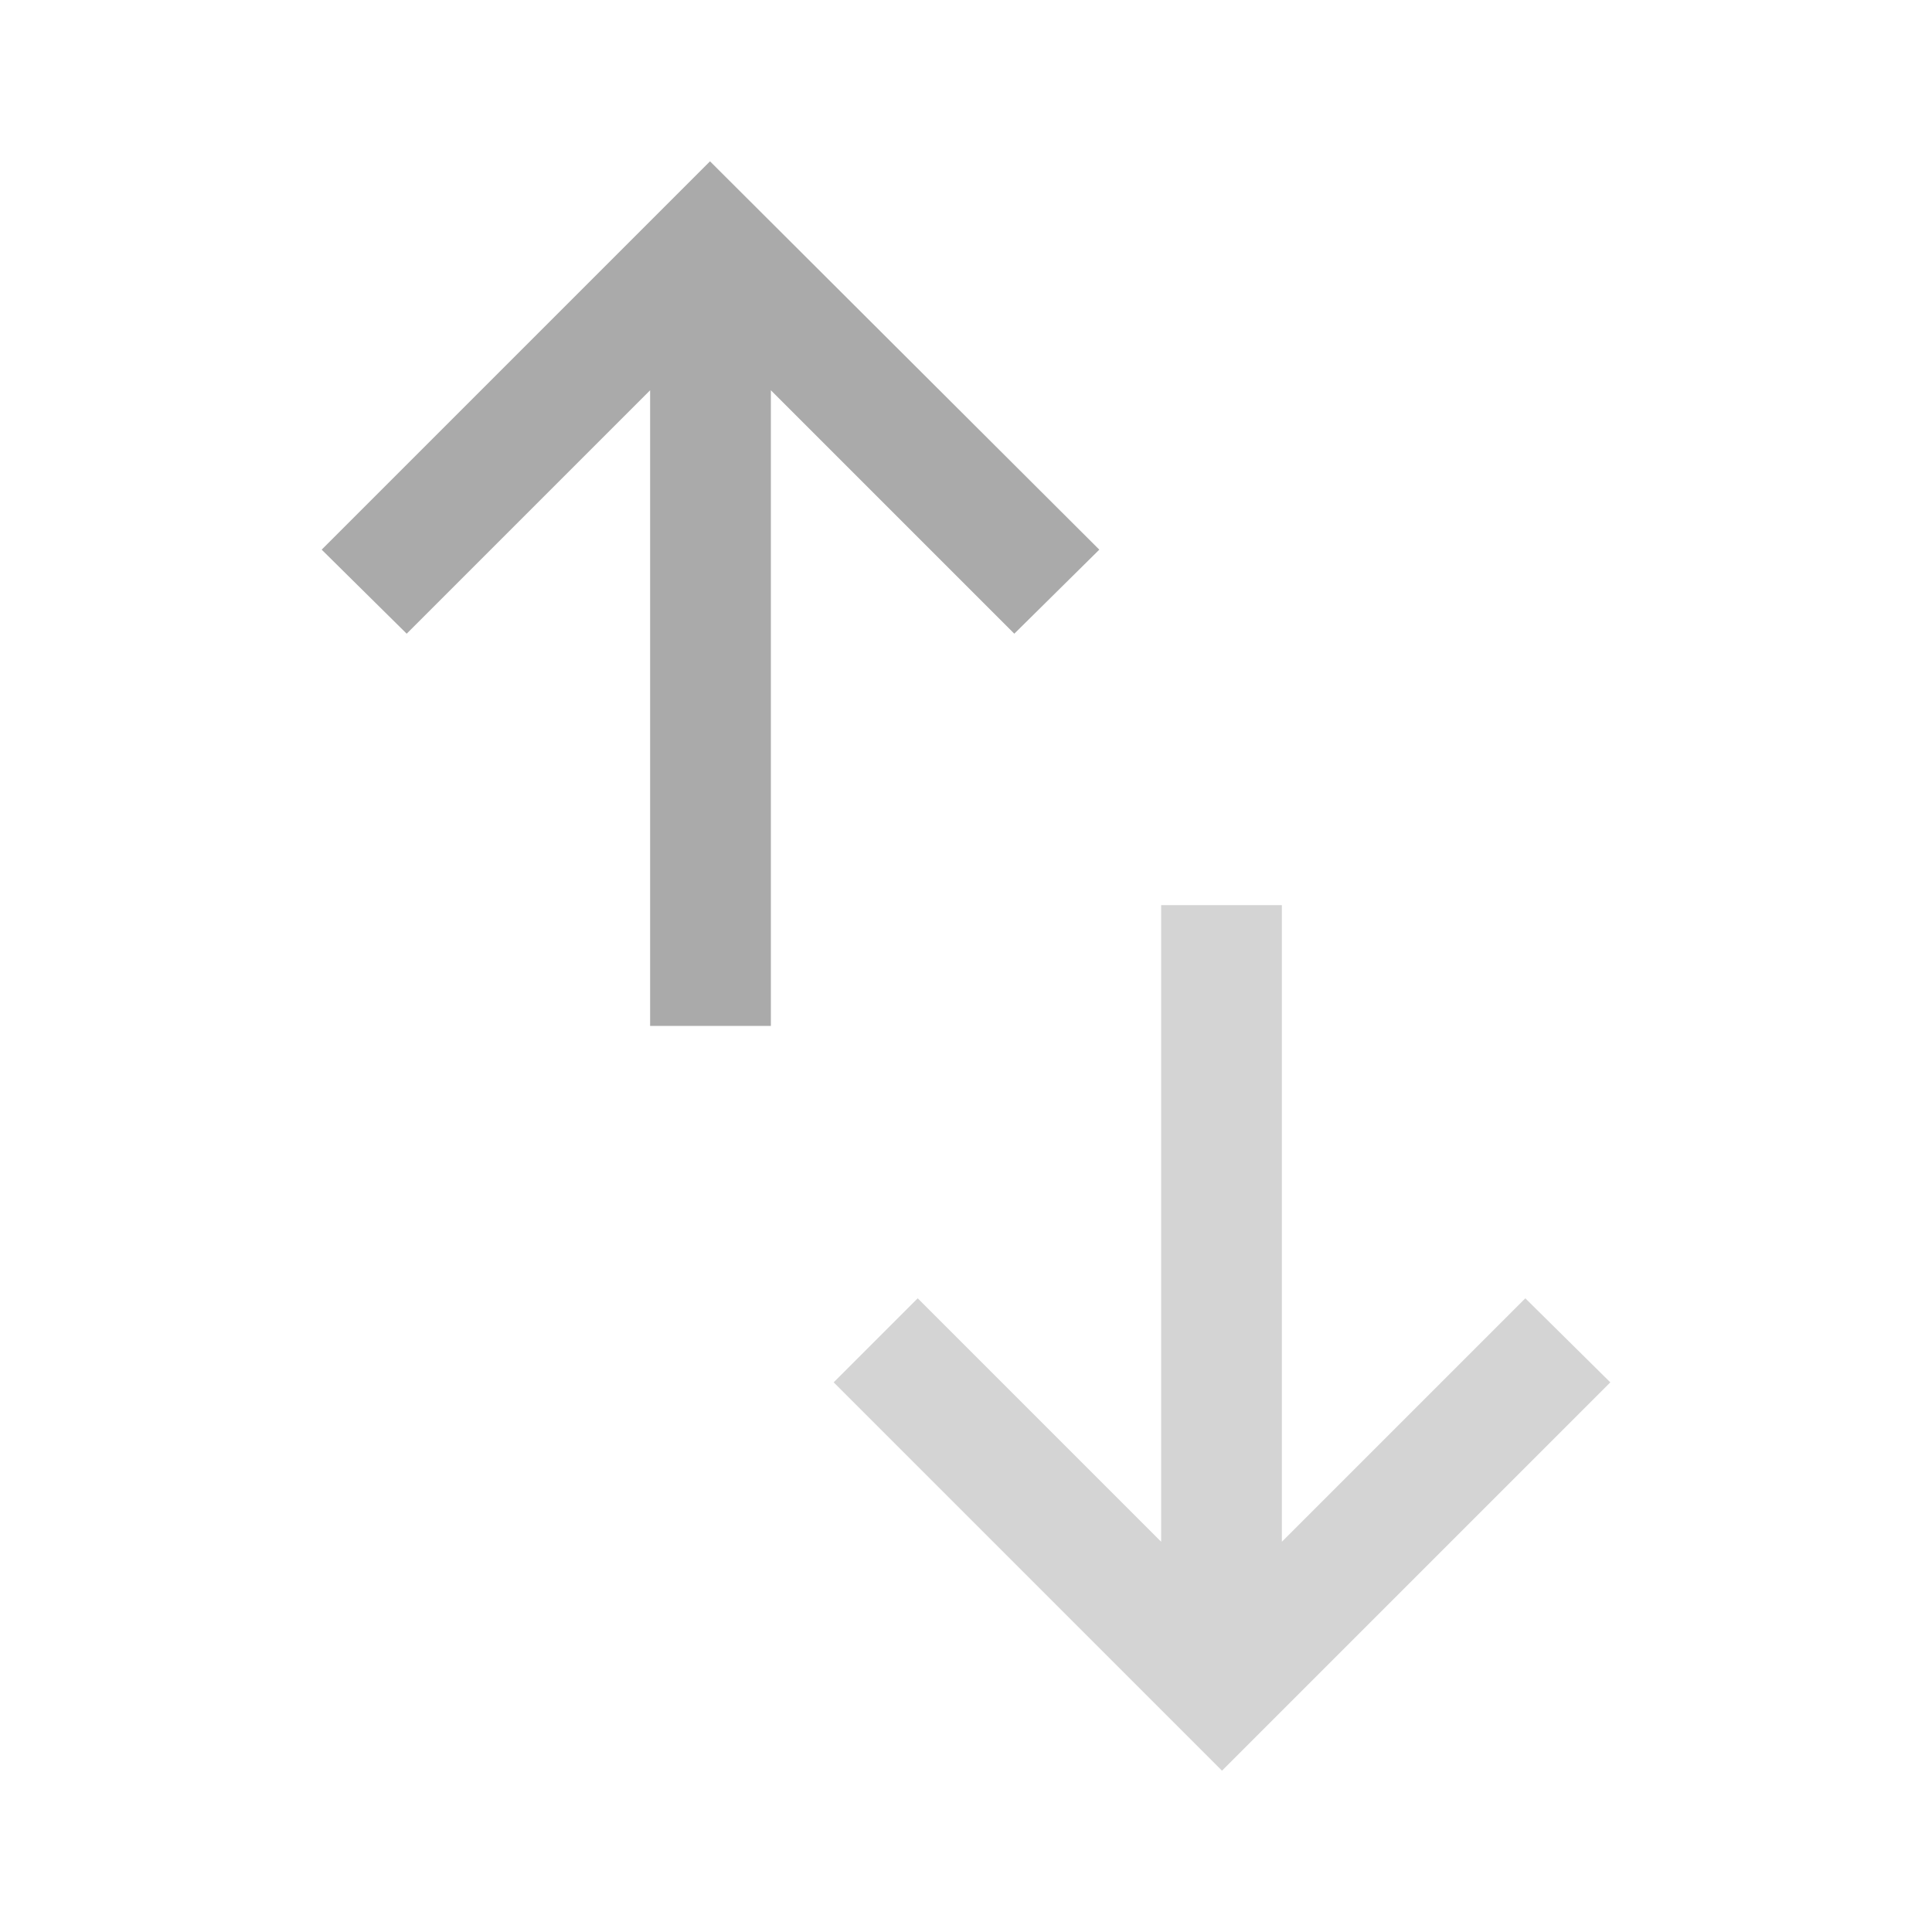 <svg xmlns="http://www.w3.org/2000/svg" viewBox="0 0 20 20" width="20" height="20" style="color: #aaa;">
  <polygon fill="currentColor" points="6.73 10.62 6.73 4.04 4.21 6.56 3.33 5.69 7.35 1.67 11.38 5.69 10.5 6.56 7.98 4.04 7.98 10.62 6.73 10.62"/>
  <polygon fill="currentColor" opacity="0.5" points="12.65 18.33 8.63 14.31 9.5 13.44 12.02 15.96 12.02 9.37 13.27 9.37 13.27 15.96 15.79 13.44 16.67 14.31 12.65 18.33"/>
</svg>
